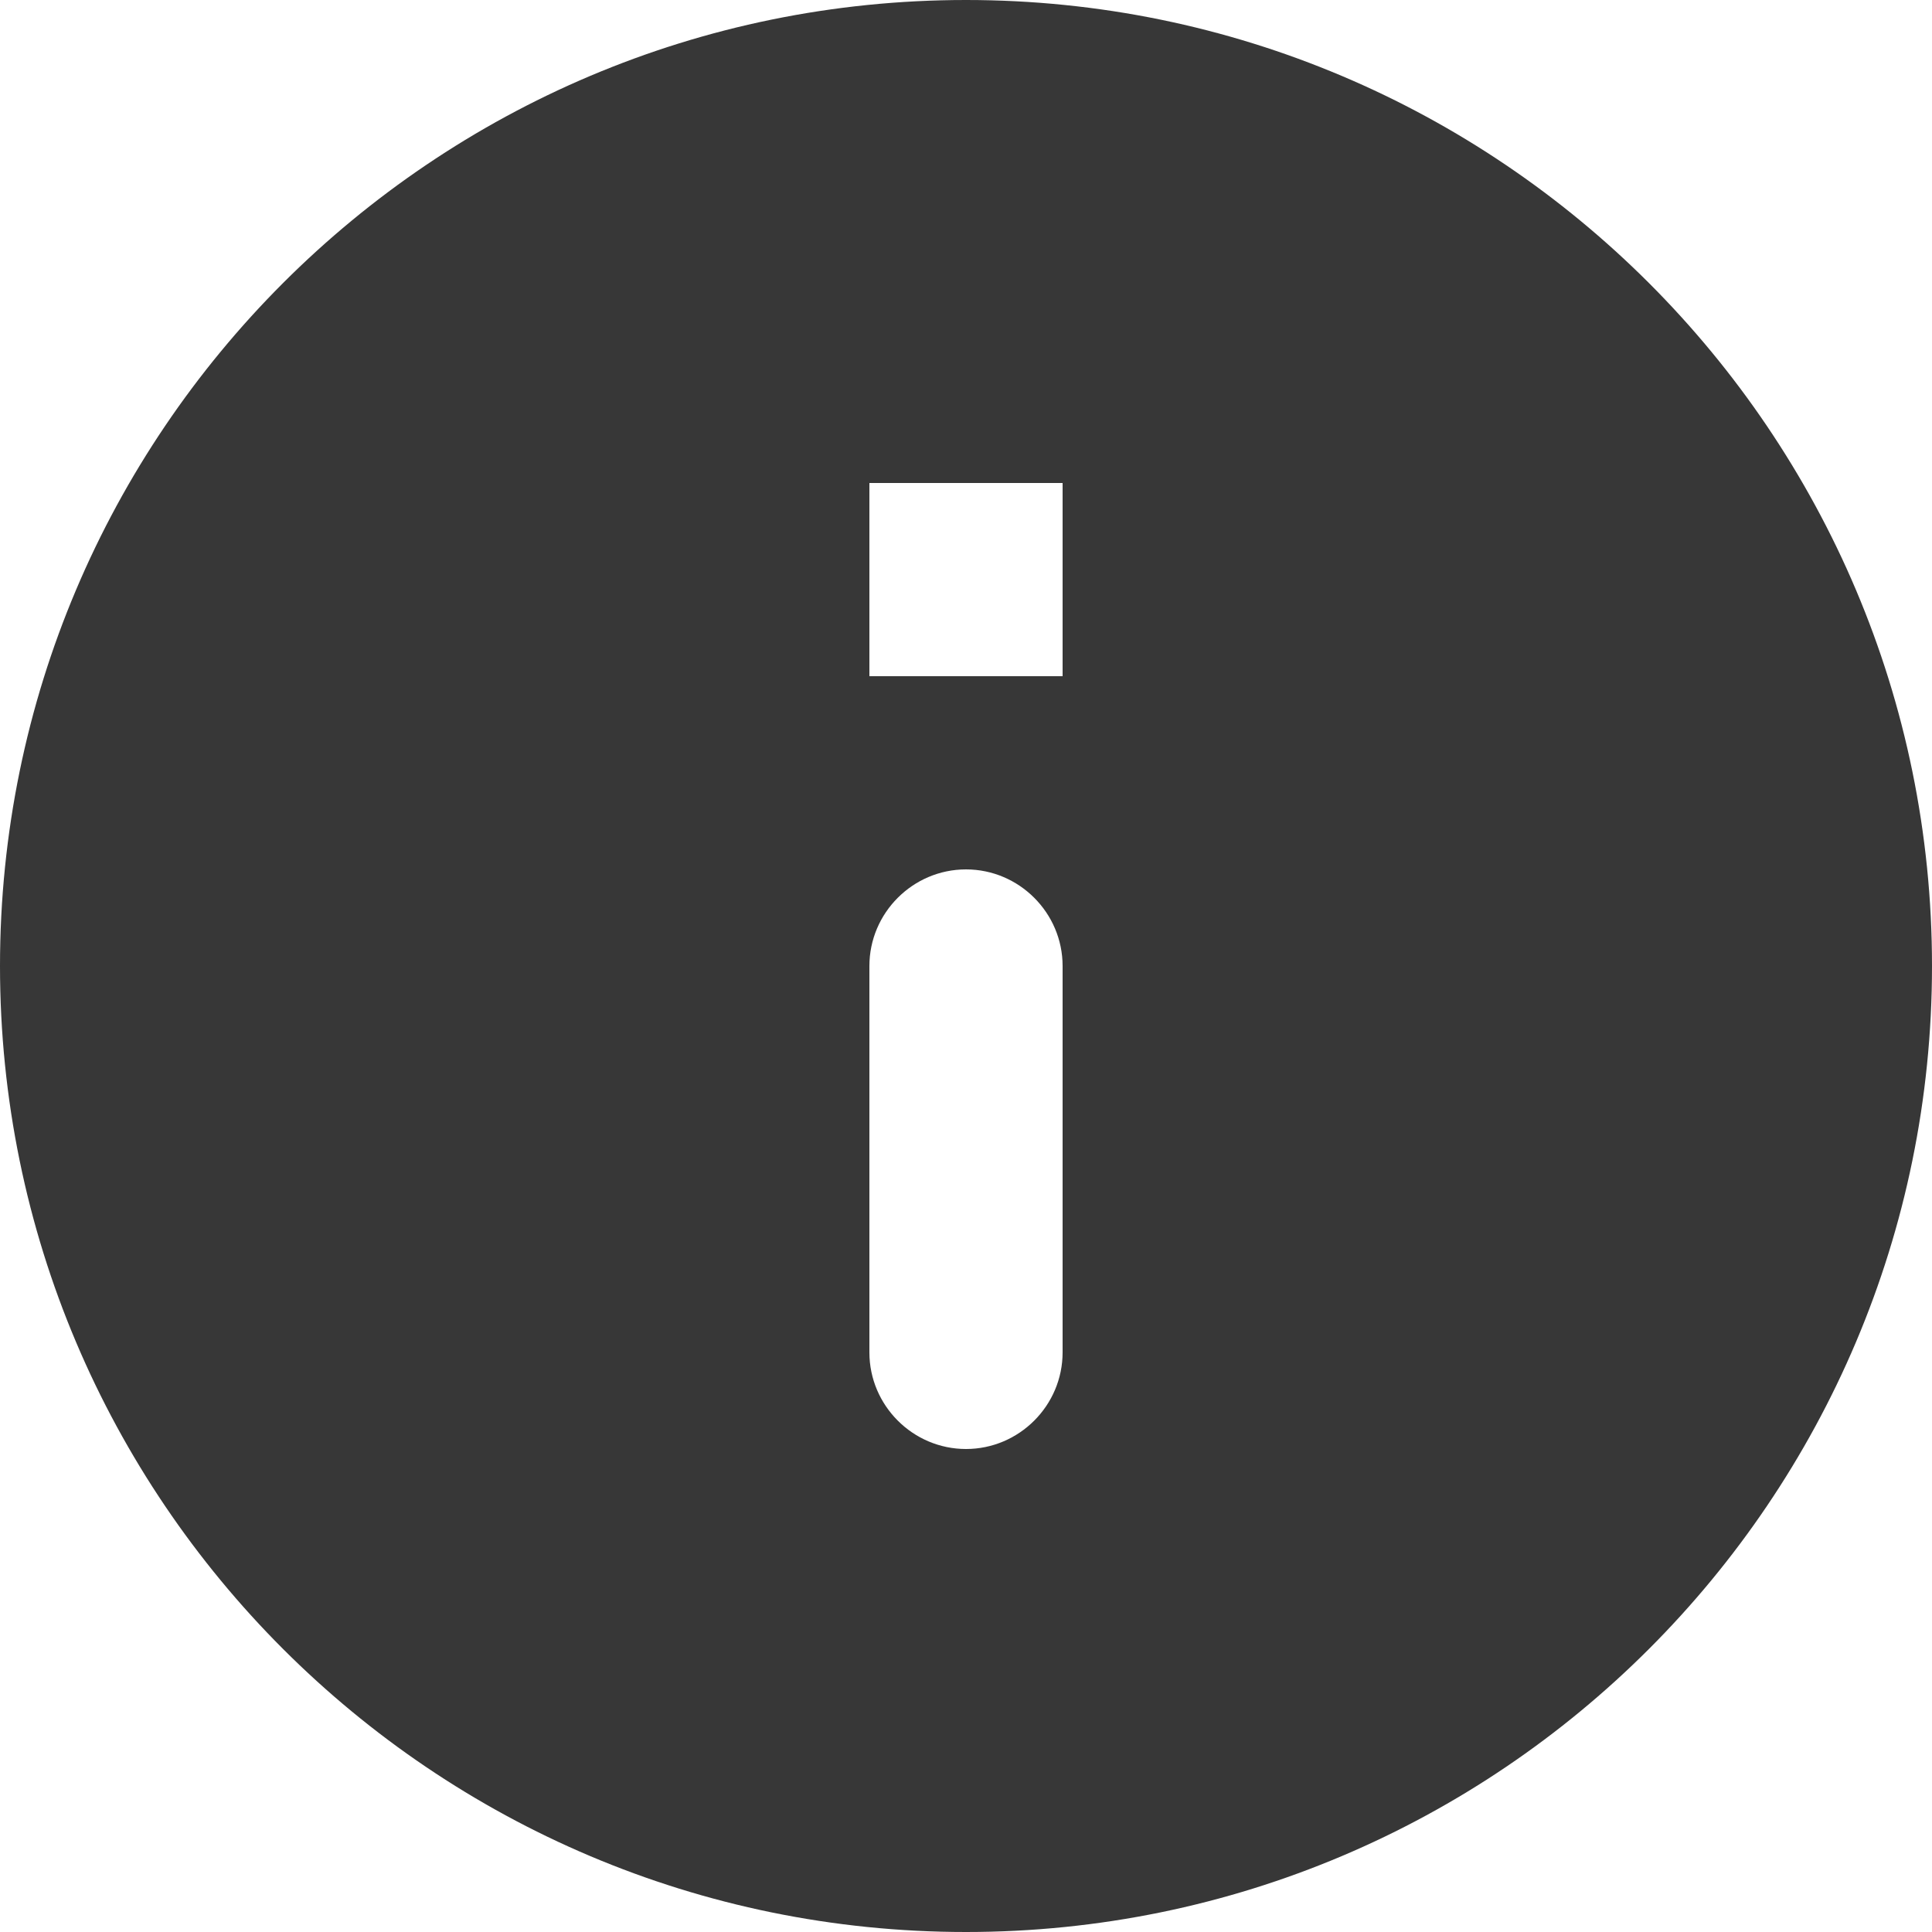 <svg width="20" height="20" viewBox="0 0 80 80" fill="none" xmlns="http://www.w3.org/2000/svg">
<path d="M40 0C17.92 0 0 17.92 0 40C0 62.08 17.92 80 40 80C62.08 80 80 62.08 80 40C80 17.92 62.08 0 40 0ZM40 60C37.8 60 36 58.2 36 56V40C36 37.8 37.8 36 40 36C42.2 36 44 37.8 44 40V56C44 58.2 42.2 60 40 60ZM44 28H36V20H44V28Z" fill="#373737"/>
</svg>
